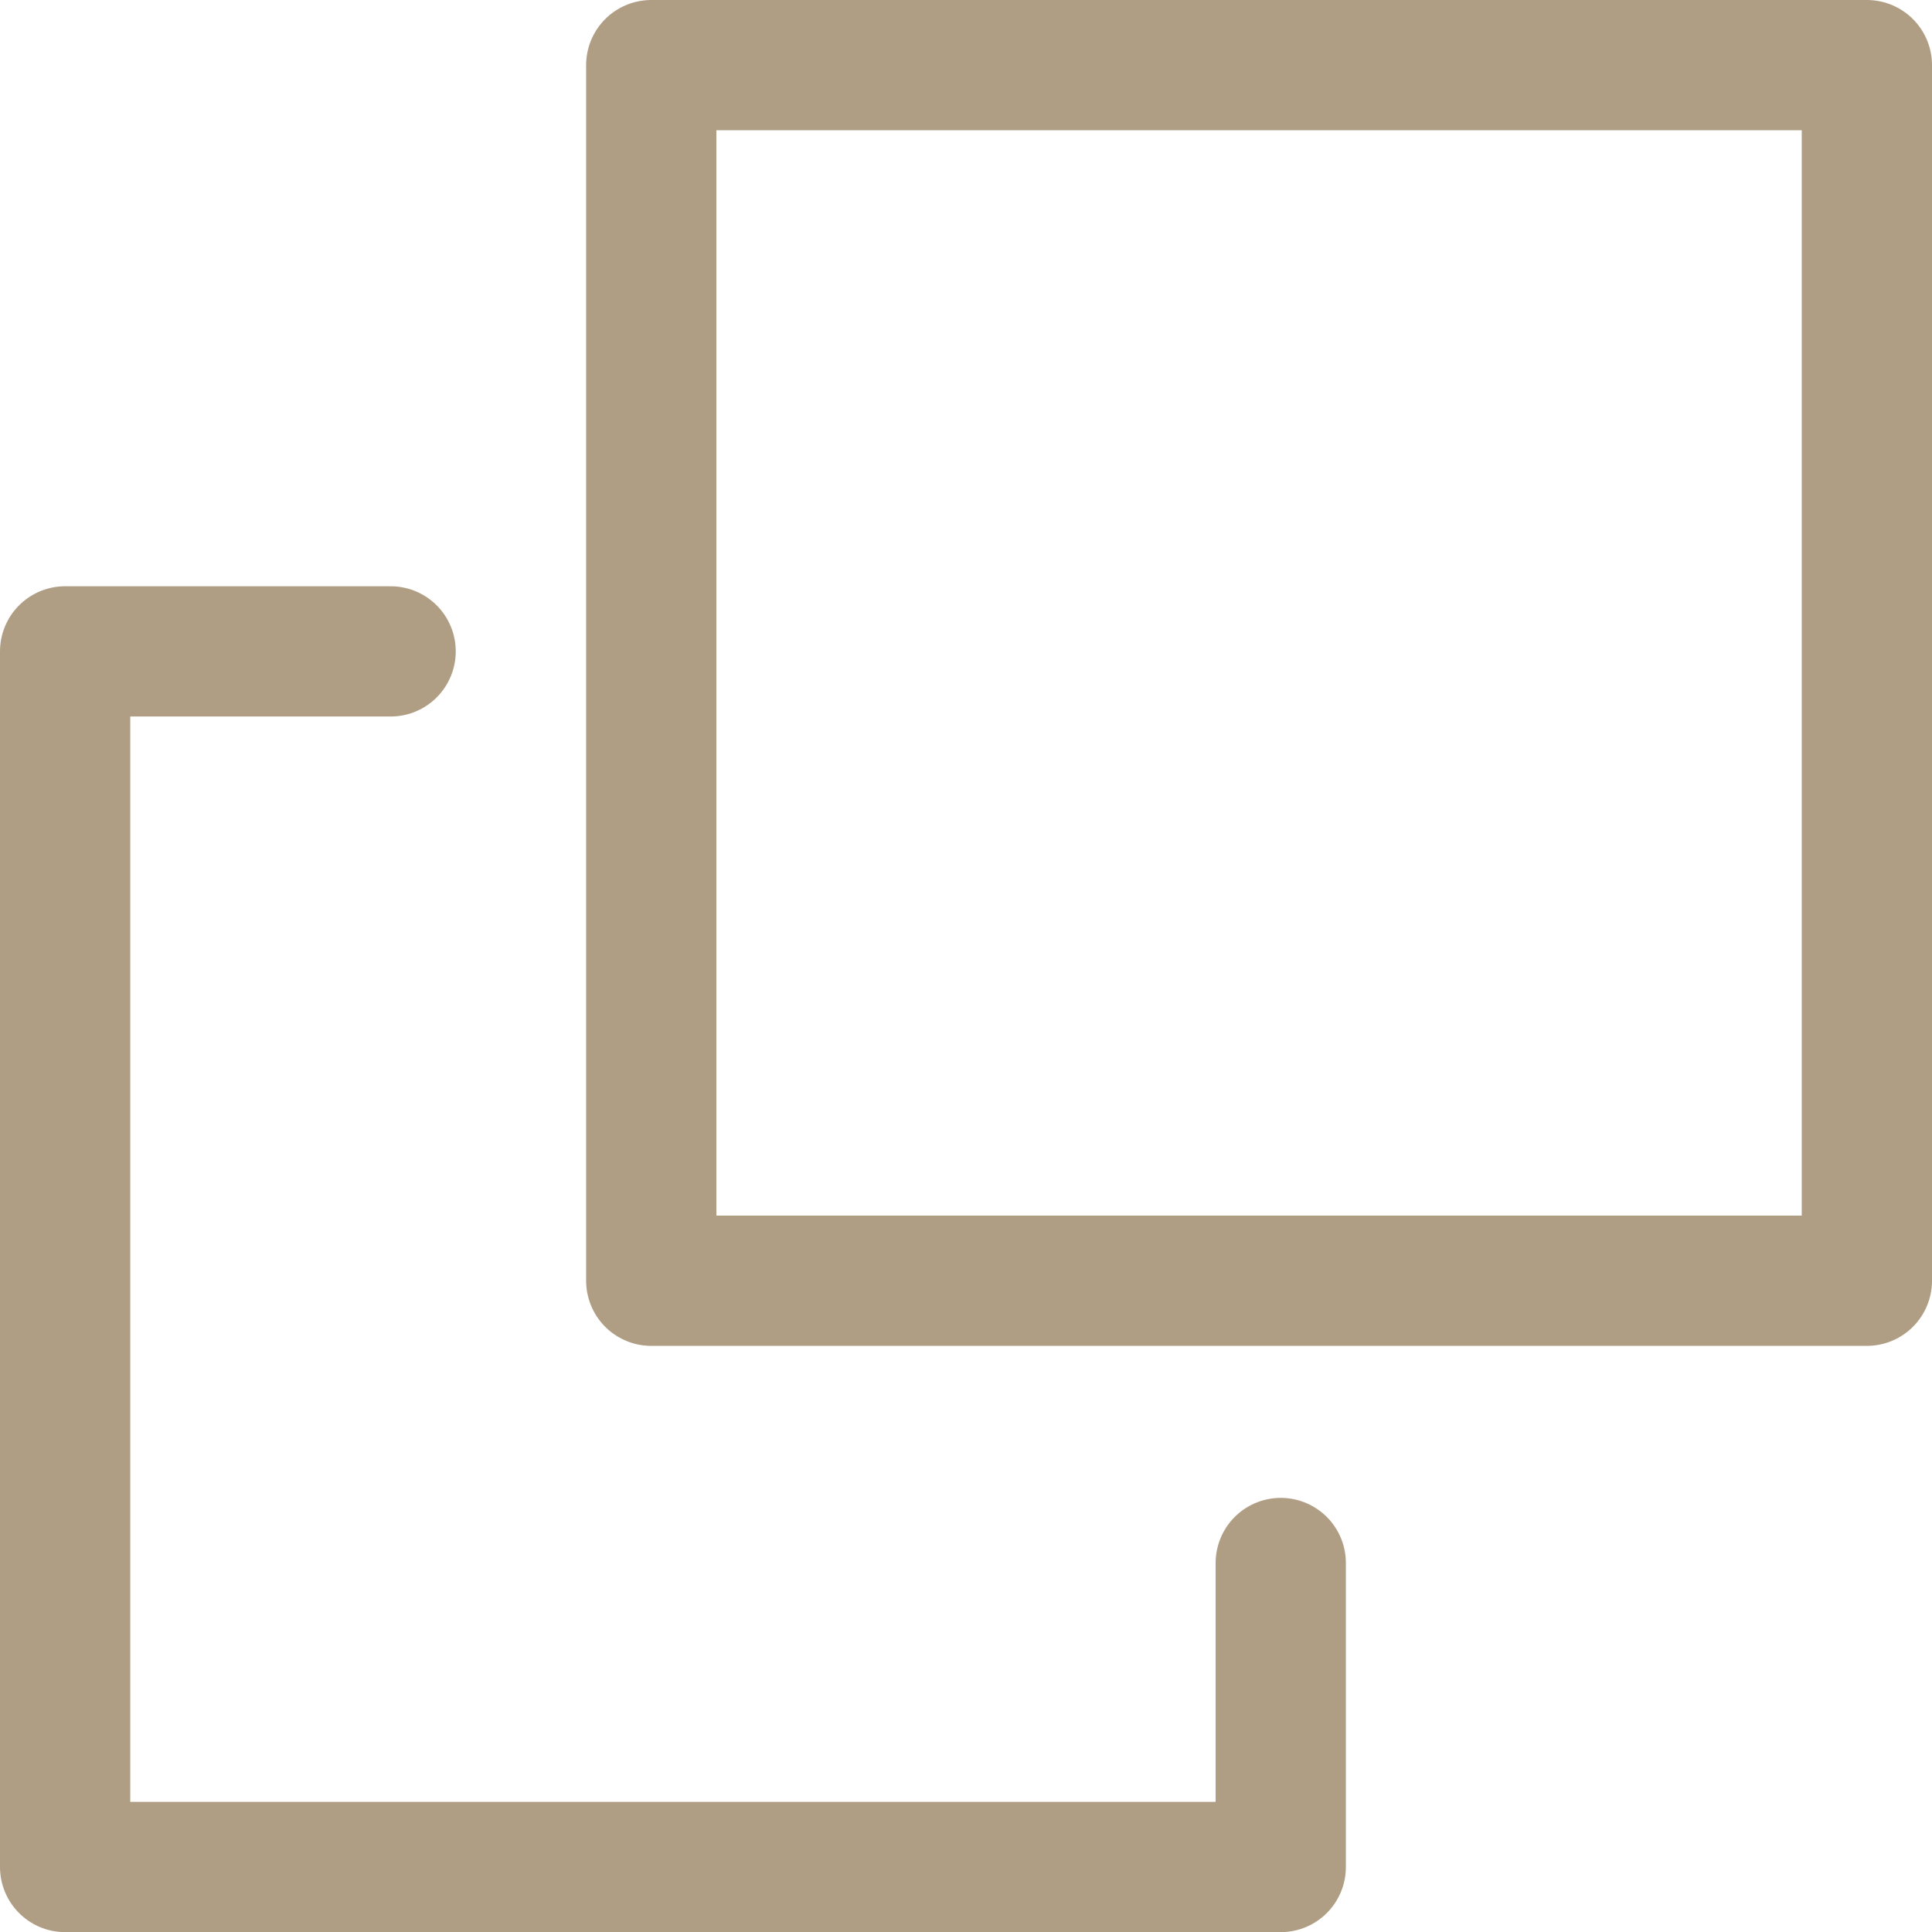 <?xml version="1.0" encoding="utf-8"?>
<!-- Generator: Adobe Illustrator 14.0.0, SVG Export Plug-In . SVG Version: 6.00 Build 43363)  -->
<!DOCTYPE svg PUBLIC "-//W3C//DTD SVG 1.1//EN" "http://www.w3.org/Graphics/SVG/1.1/DTD/svg11.dtd">
<svg version="1.1" id="レイヤー_1" xmlns="http://www.w3.org/2000/svg" xmlns:xlink="http://www.w3.org/1999/xlink" x="0px"
	 y="0px" width="14.833px" height="14.834px" viewBox="0 0 14.833 14.834" enable-background="new 0 0 14.833 14.834"
	 xml:space="preserve">
<g>
	<defs>
		<rect id="SVGID_1_" y="0" width="14.833" height="14.834"/>
	</defs>
	<clipPath id="SVGID_2_">
		<use xlink:href="#SVGID_1_"  overflow="visible"/>
	</clipPath>
	
		<polyline clip-path="url(#SVGID_2_)" fill="none" stroke="#B09E84" stroke-linecap="round" stroke-linejoin="round" stroke-miterlimit="10" points="
		9.833,12 9.833,14.334 0.5,14.334 0.5,5.001 2.999,5.001 	"/>
	
		<rect x="5" y="0.5" clip-path="url(#SVGID_2_)" fill="none" stroke="#B09E84" stroke-linecap="round" stroke-linejoin="round" stroke-miterlimit="10" width="9.333" height="9.333"/>
</g>
</svg>

